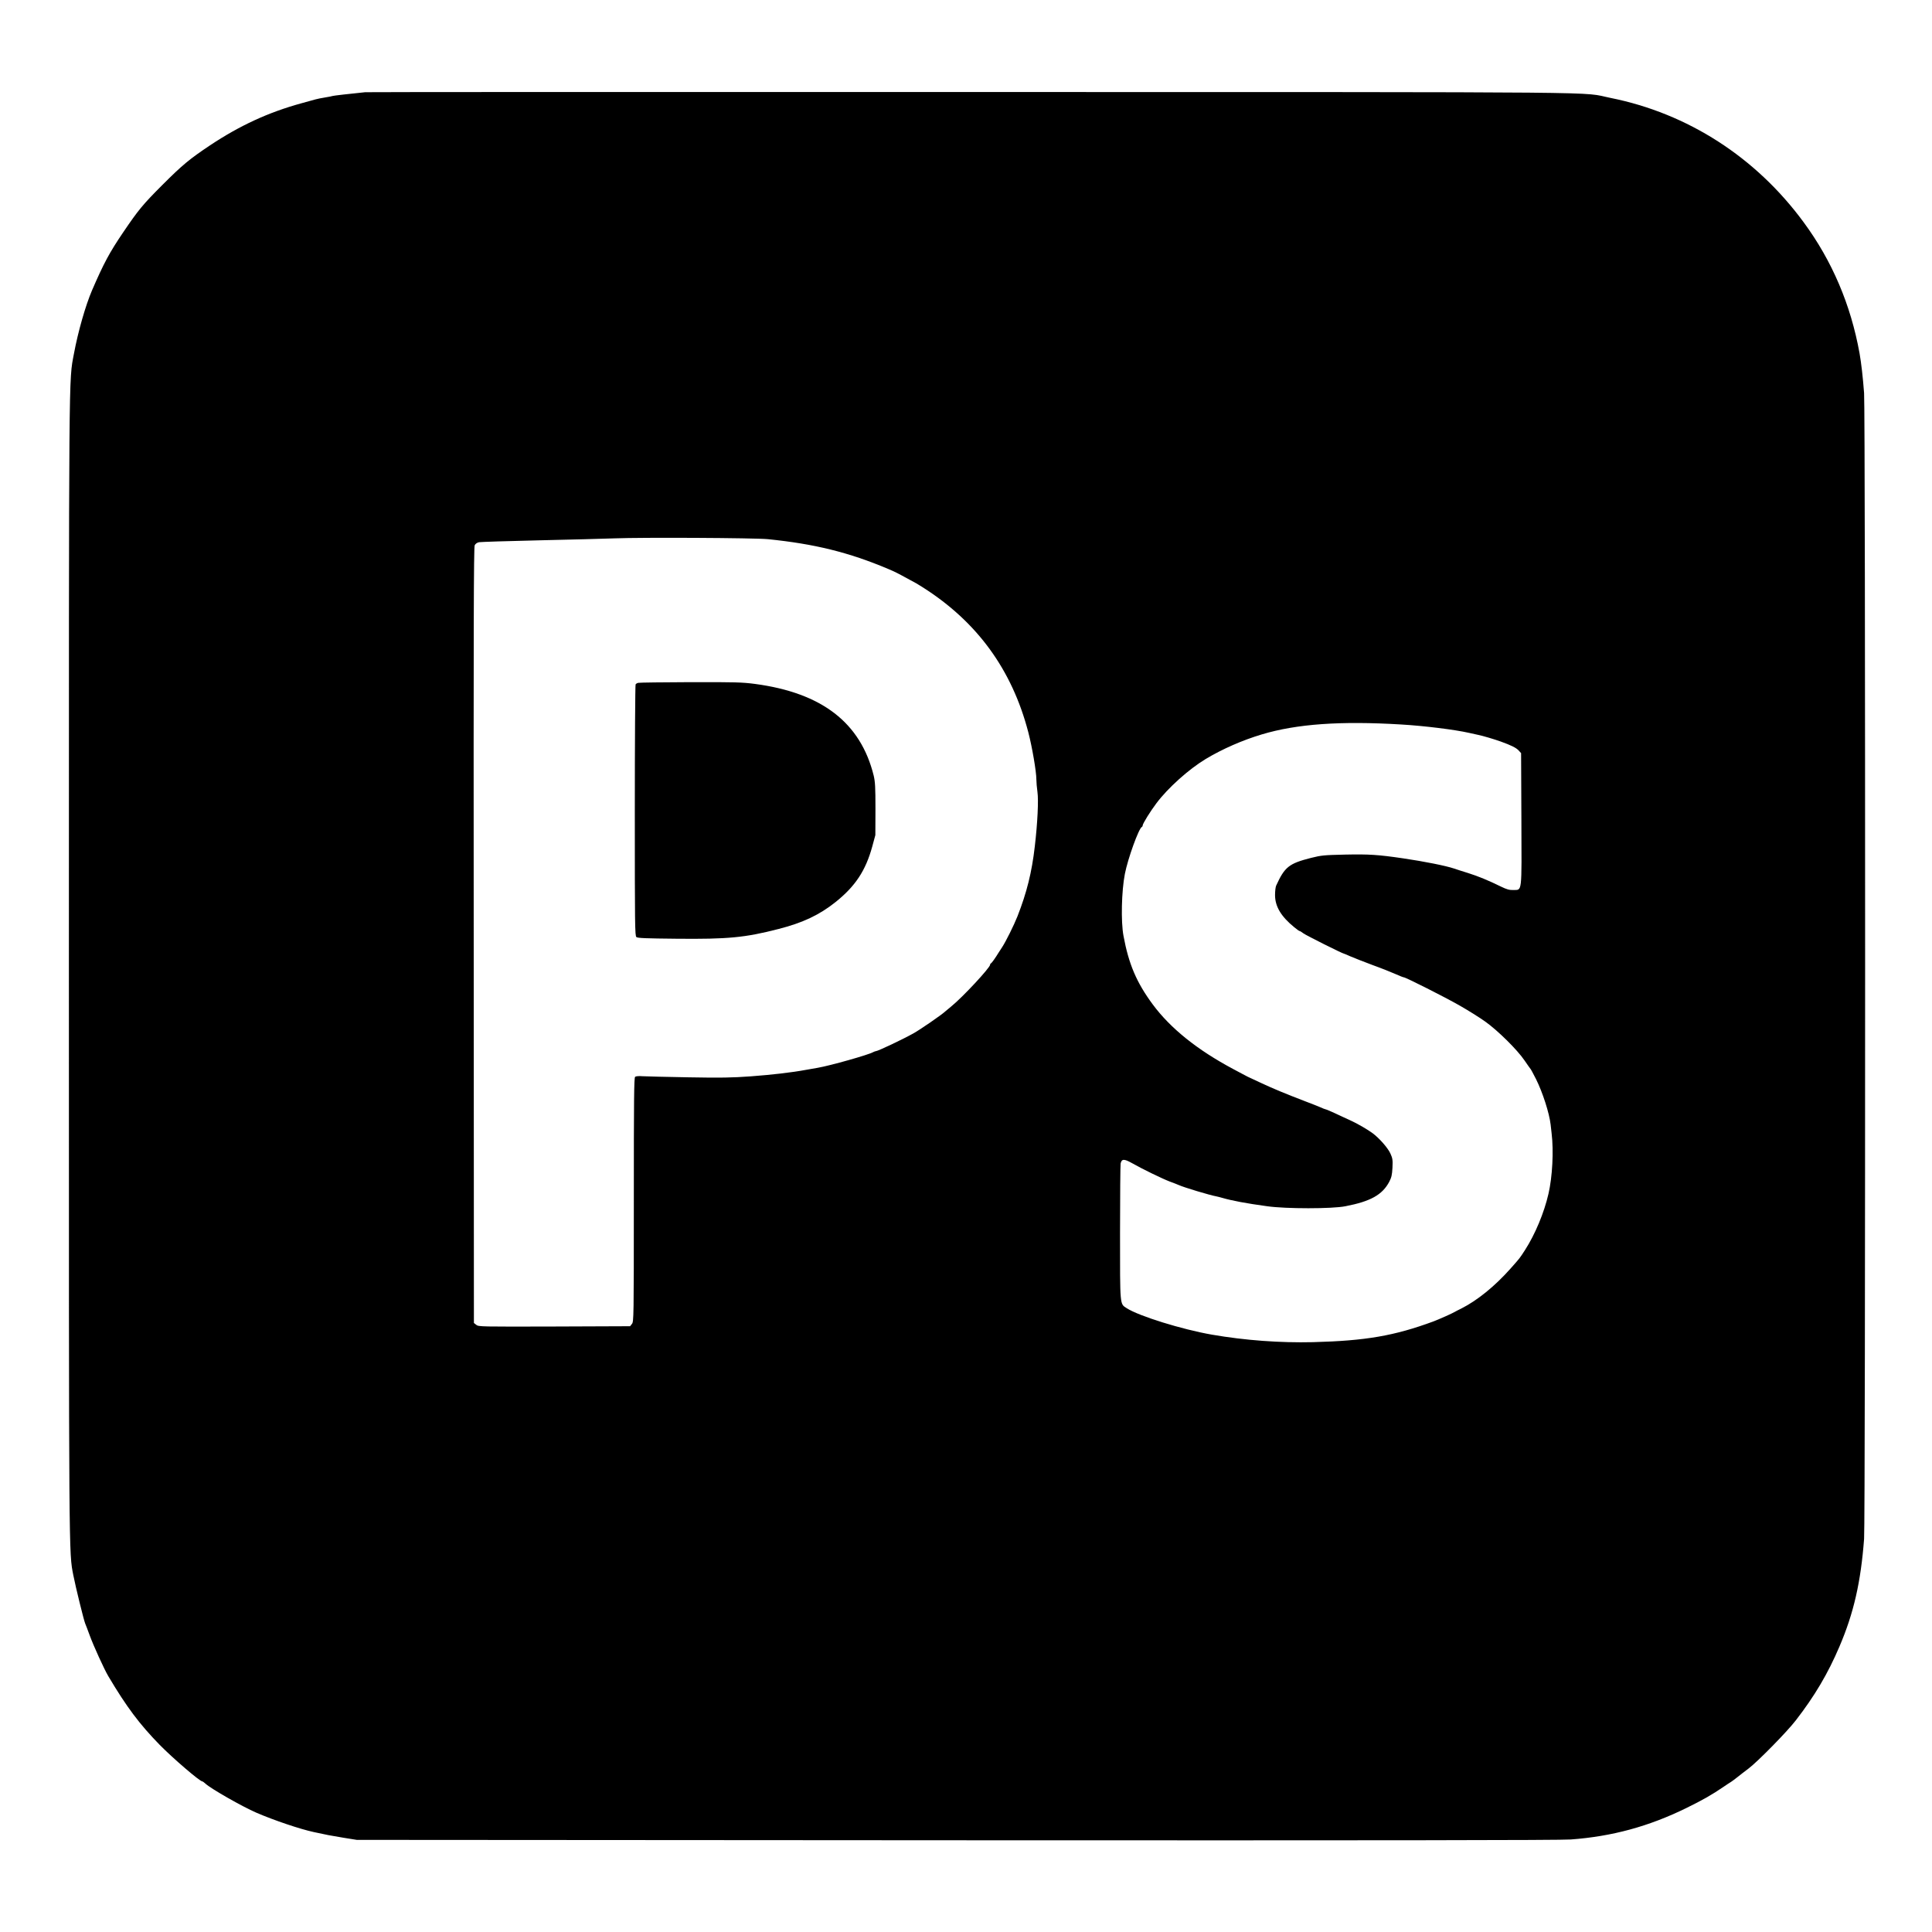 <?xml version="1.0" standalone="no"?>
<!DOCTYPE svg PUBLIC "-//W3C//DTD SVG 20010904//EN"
 "http://www.w3.org/TR/2001/REC-SVG-20010904/DTD/svg10.dtd">
<svg version="1.0" xmlns="http://www.w3.org/2000/svg"
 width="1963pt" height="1963pt" viewBox="0 0 1963 1963"
 preserveAspectRatio="xMidYMid meet">

<g transform="translate(0,1963) scale(0.1,-0.1)"
fill="#000000" stroke="none">
<path d="M3710 18693 c-149 -15 -325 -35 -330 -38 -4 -2 -38 -9 -76 -15 -38
-6 -82 -15 -99 -20 -16 -5 -82 -23 -145 -40 -334 -92 -622 -225 -925 -426
-211 -141 -283 -201 -485 -403 -199 -199 -244 -254 -398 -481 -141 -208 -198
-315 -317 -590 -66 -154 -142 -419 -184 -645 -53 -282 -51 -43 -51 -6223 0
-6086 -1 -5951 45 -6187 24 -123 106 -455 120 -489 7 -17 28 -71 46 -121 38
-105 148 -346 189 -415 185 -312 317 -488 523 -699 136 -138 407 -371 433
-371 4 0 19 -11 33 -24 57 -52 371 -231 516 -294 176 -76 444 -167 585 -197
133 -29 159 -34 298 -57 l137 -22 6095 -4 c4262 -2 6139 0 6240 8 420 31 792
132 1175 320 169 83 257 133 383 219 29 20 61 41 70 46 9 6 40 28 67 50 28 22
77 61 110 85 92 69 391 373 481 490 192 248 327 476 444 751 145 339 217 656
250 1093 14 176 14 11466 0 11642 -13 170 -28 300 -46 404 -89 493 -279 940
-569 1333 -485 660 -1177 1105 -1961 1262 -319 64 262 59 -6489 60 -3371 1
-6146 0 -6165 -2z m4090 -4541 c476 -48 825 -134 1225 -303 71 -30 92 -41 200
-100 83 -44 93 -50 150 -86 552 -350 907 -836 1073 -1473 39 -150 82 -400 82
-480 0 -27 5 -84 11 -127 12 -84 1 -314 -27 -553 -30 -263 -82 -470 -176 -710
-36 -91 -119 -258 -156 -314 -15 -23 -32 -48 -37 -57 -30 -50 -69 -104 -76
-107 -5 -2 -9 -8 -9 -14 0 -30 -280 -331 -394 -423 -27 -22 -54 -45 -60 -50
-35 -34 -262 -190 -326 -225 -115 -64 -361 -180 -380 -180 -5 0 -18 -5 -28
-10 -45 -27 -439 -138 -562 -159 -36 -6 -90 -16 -120 -21 -145 -27 -346 -50
-560 -66 -193 -14 -306 -16 -635 -10 -220 4 -429 9 -464 11 -39 3 -69 1 -78
-6 -11 -10 -13 -223 -13 -1249 0 -1204 -1 -1238 -19 -1261 l-19 -24 -770 -3
c-747 -2 -770 -2 -793 17 l-24 19 -2 3939 c-2 3131 0 3943 10 3963 8 15 24 27
45 31 17 3 290 12 605 19 314 7 660 16 767 20 286 11 1423 5 1560 -8z m6435
-1883 c240 -14 549 -53 690 -85 39 -9 81 -18 95 -21 45 -9 164 -44 230 -68
105 -38 154 -62 180 -90 l25 -27 3 -672 c3 -770 9 -715 -83 -719 -40 -1 -65 6
-125 35 -126 62 -230 105 -335 138 -55 17 -118 37 -140 45 -87 29 -302 72
-520 104 -253 37 -345 43 -586 38 -217 -5 -242 -7 -350 -34 -223 -57 -266 -91
-353 -282 -6 -13 -11 -56 -11 -95 0 -116 61 -218 196 -328 25 -21 50 -38 54
-38 5 0 22 -11 39 -24 27 -20 398 -206 412 -206 3 0 31 -12 62 -26 31 -14 134
-54 227 -89 94 -34 201 -77 239 -94 38 -17 73 -31 79 -31 19 0 416 -200 568
-287 86 -49 203 -122 260 -163 128 -91 326 -287 399 -395 30 -44 57 -82 60
-85 4 -3 29 -50 57 -105 67 -135 134 -342 148 -461 3 -27 8 -67 10 -89 22
-179 8 -443 -32 -615 -44 -192 -135 -410 -237 -569 -58 -89 -47 -76 -149 -191
-159 -179 -337 -323 -499 -405 -29 -14 -60 -30 -68 -35 -22 -14 -169 -79 -215
-96 -398 -147 -690 -197 -1224 -211 -333 -8 -691 18 -1026 76 -305 53 -743
189 -867 269 -71 46 -68 13 -68 765 0 371 3 688 6 705 10 48 35 49 112 6 107
-61 311 -160 387 -189 39 -14 79 -30 90 -35 55 -25 318 -104 385 -116 14 -3
39 -9 55 -14 100 -29 246 -57 460 -86 190 -27 660 -27 795 0 255 49 375 116
445 248 23 44 29 69 33 143 4 80 1 96 -21 145 -26 57 -113 156 -182 207 -49
36 -144 91 -205 120 -194 91 -266 123 -275 123 -3 0 -25 8 -48 19 -23 10 -91
37 -152 60 -204 78 -336 133 -455 189 -41 19 -88 41 -105 49 -16 7 -37 17 -45
22 -8 4 -26 14 -40 21 -14 8 -54 29 -90 48 -366 195 -638 414 -818 657 -164
222 -244 409 -297 697 -27 144 -20 454 14 628 30 155 142 466 173 478 4 2 8 9
8 15 0 18 78 144 140 226 117 156 328 345 500 449 170 102 373 191 570 250
357 107 800 138 1415 101z"/>
<path d="M6485 12692 c-11 -2 -23 -9 -27 -16 -4 -6 -8 -583 -8 -1282 0 -1163
1 -1273 16 -1285 13 -11 99 -14 413 -17 516 -5 690 11 1031 99 247 63 416 143
580 274 201 161 305 319 372 562 l32 118 1 265 c0 225 -3 276 -18 340 -133
537 -525 840 -1206 931 -130 17 -201 19 -656 18 -280 -1 -519 -4 -530 -7z"/>
</g>
</svg>
